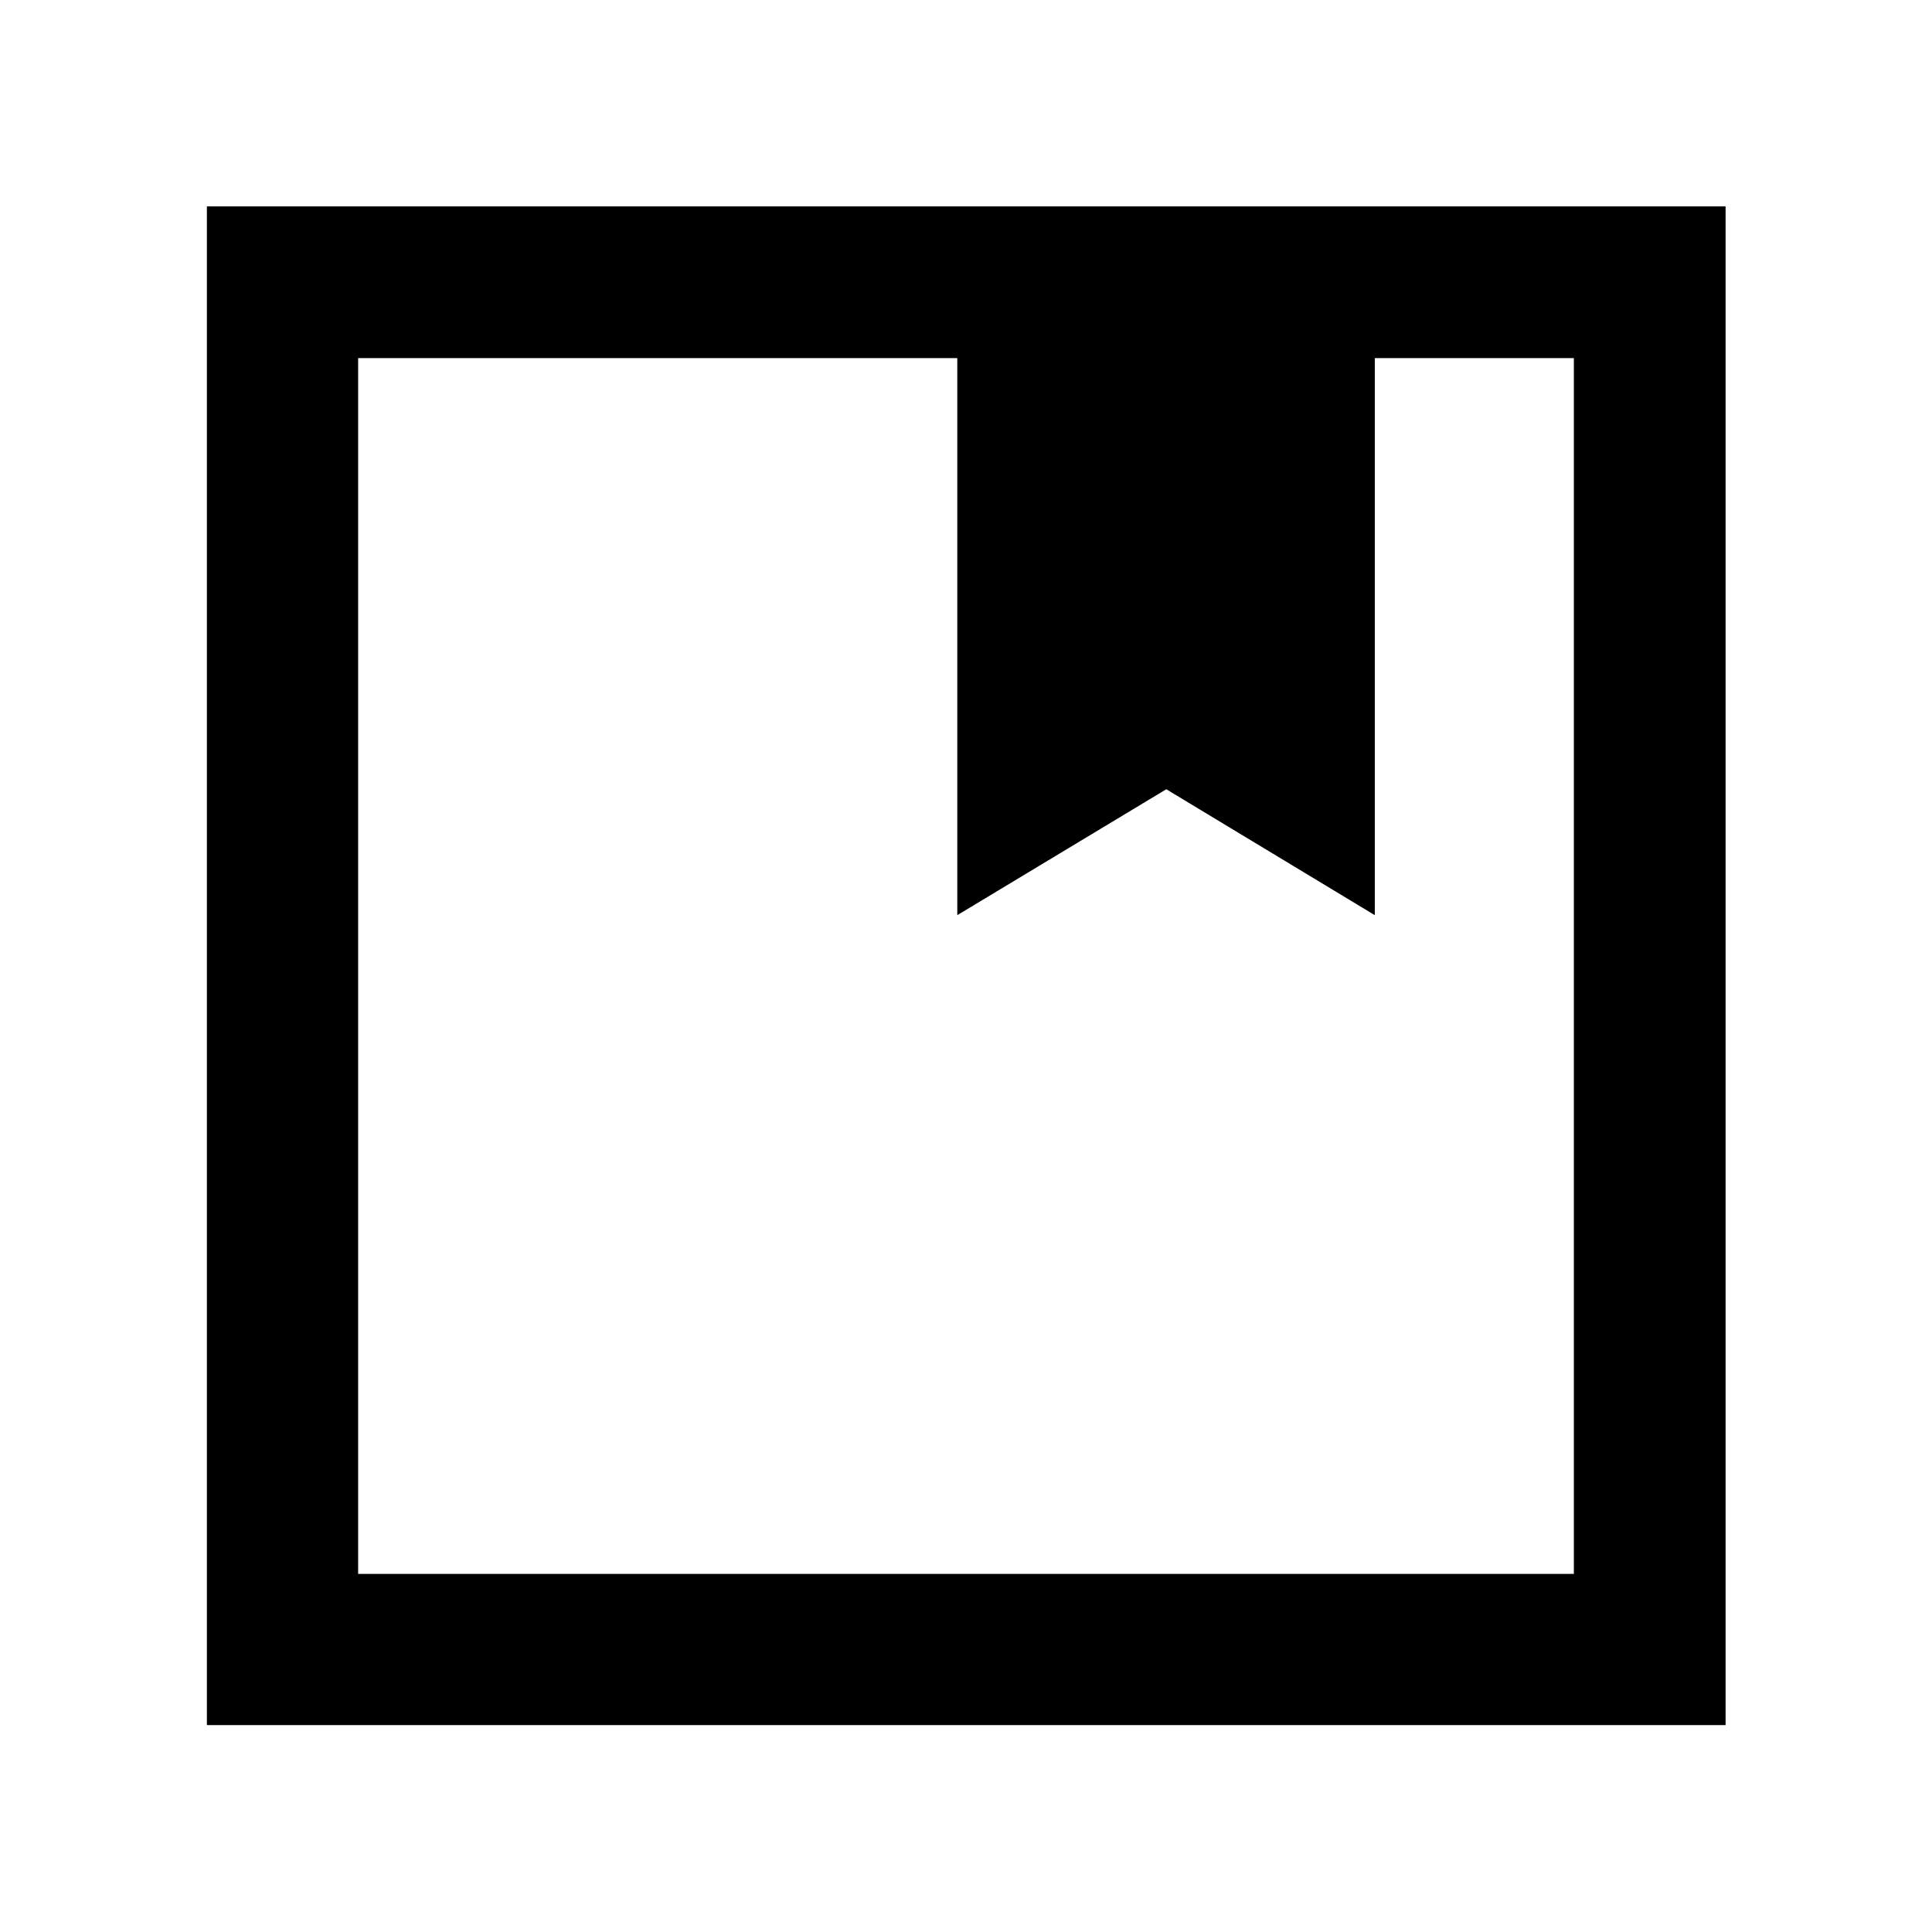 <svg xmlns="http://www.w3.org/2000/svg" height="48" viewBox="0 -960 960 960" width="48"><path d="M102.804-102.804v-754.631h754.631v754.631H102.804Zm75.153-679.239v604.086h604.086v-604.086H683.13v276.782l-103.608-62.565-103.848 62.565v-276.782H177.957Zm0 604.086v-604.086 604.086Z"/></svg>